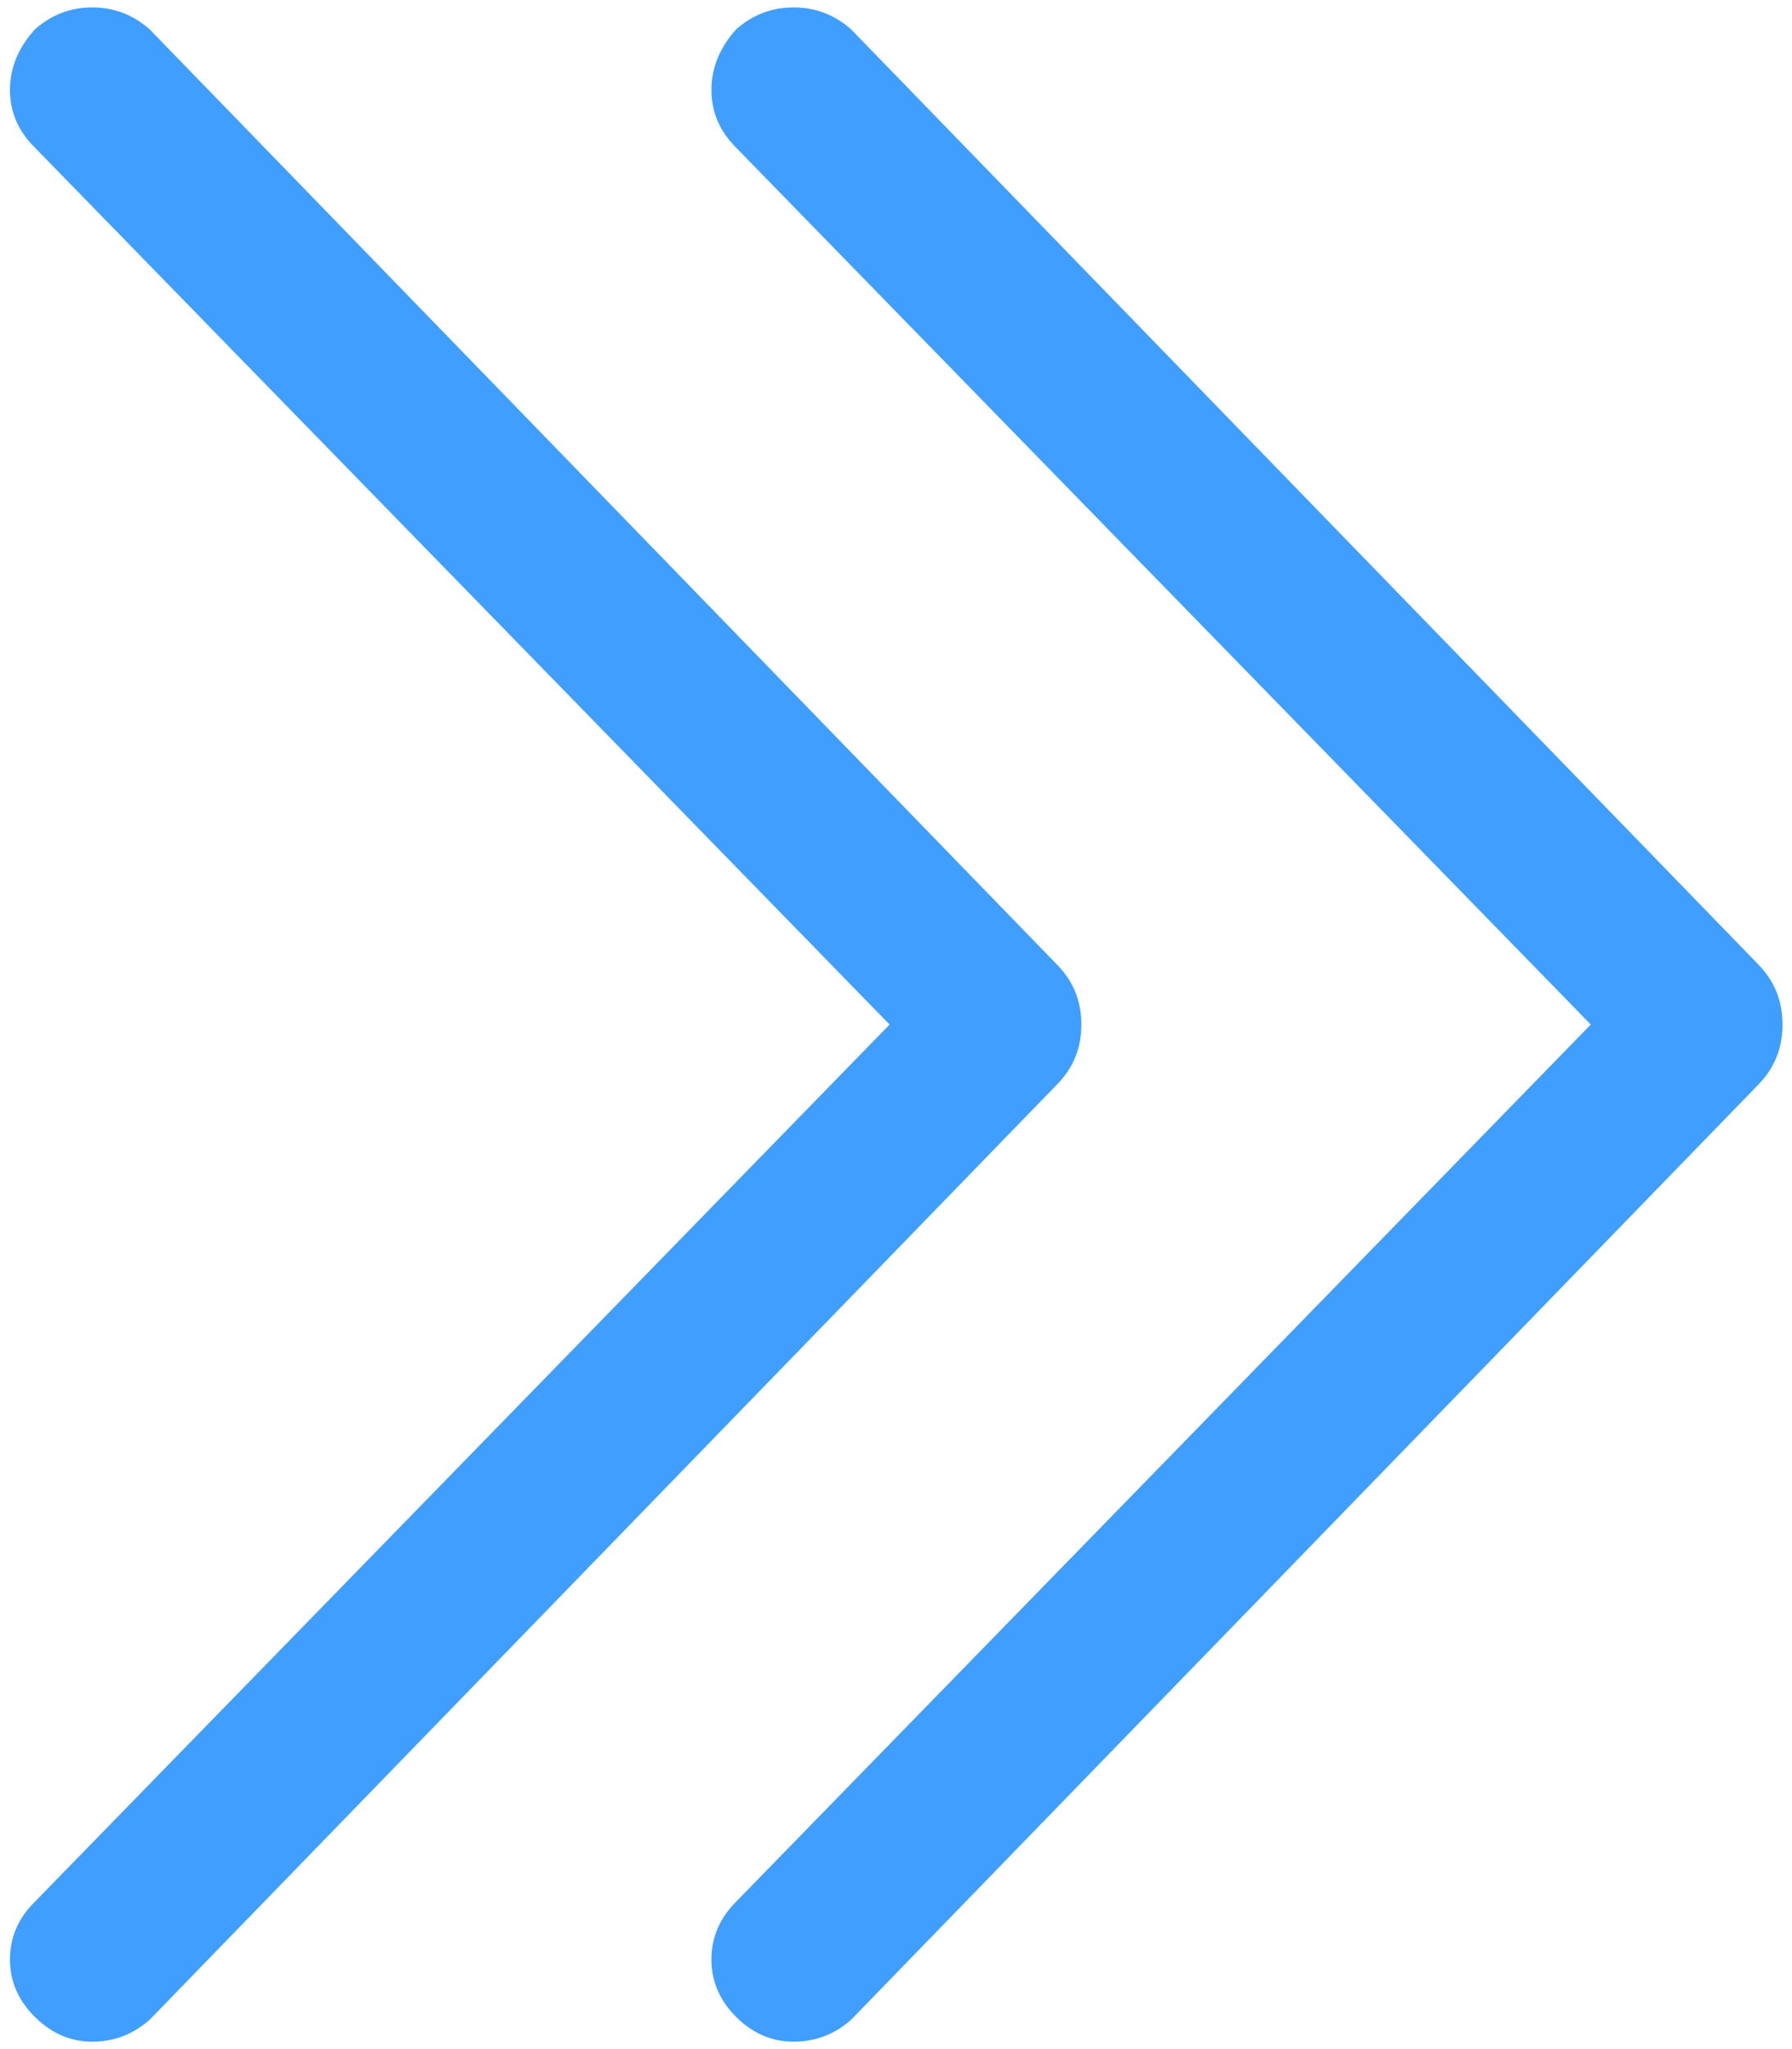 ﻿<?xml version="1.0" encoding="utf-8"?>
<svg version="1.1" xmlns:xlink="http://www.w3.org/1999/xlink" width="7px" height="8px" xmlns="http://www.w3.org/2000/svg">
  <g transform="matrix(1 0 0 1 -295 -71 )">
    <path d="M 2.875 0.115  C 2.939 0.058  3.014 0.029  3.1 0.029  C 3.186 0.029  3.261 0.058  3.325 0.115  L 6.867 3.764  C 6.931 3.829  6.963 3.907  6.963 4  C 6.963 4.093  6.931 4.171  6.867 4.236  L 3.325 7.885  C 3.261 7.942  3.186 7.971  3.1 7.971  C 3.014 7.971  2.939 7.938  2.875 7.874  C 2.811 7.81  2.779 7.735  2.779 7.65  C 2.779 7.564  2.811 7.489  2.875 7.425  L 6.214 4  L 2.875 0.576  C 2.811 0.512  2.779 0.437  2.779 0.351  C 2.779 0.265  2.811 0.187  2.875 0.115  Z M 0.136 0.115  C 0.2 0.058  0.275 0.029  0.36 0.029  C 0.446 0.029  0.521 0.058  0.585 0.115  L 4.127 3.764  C 4.192 3.829  4.224 3.907  4.224 4  C 4.224 4.093  4.192 4.171  4.127 4.236  L 0.585 7.885  C 0.521 7.942  0.446 7.971  0.36 7.971  C 0.275 7.971  0.2 7.938  0.136 7.874  C 0.071 7.81  0.039 7.735  0.039 7.65  C 0.039 7.564  0.071 7.489  0.136 7.425  L 3.475 4  L 0.136 0.576  C 0.071 0.512  0.039 0.437  0.039 0.351  C 0.039 0.265  0.071 0.187  0.136 0.115  Z " fill-rule="nonzero" fill="#409eff" stroke="none" transform="matrix(1 0 0 1 295 71 )" />
  </g>
</svg>